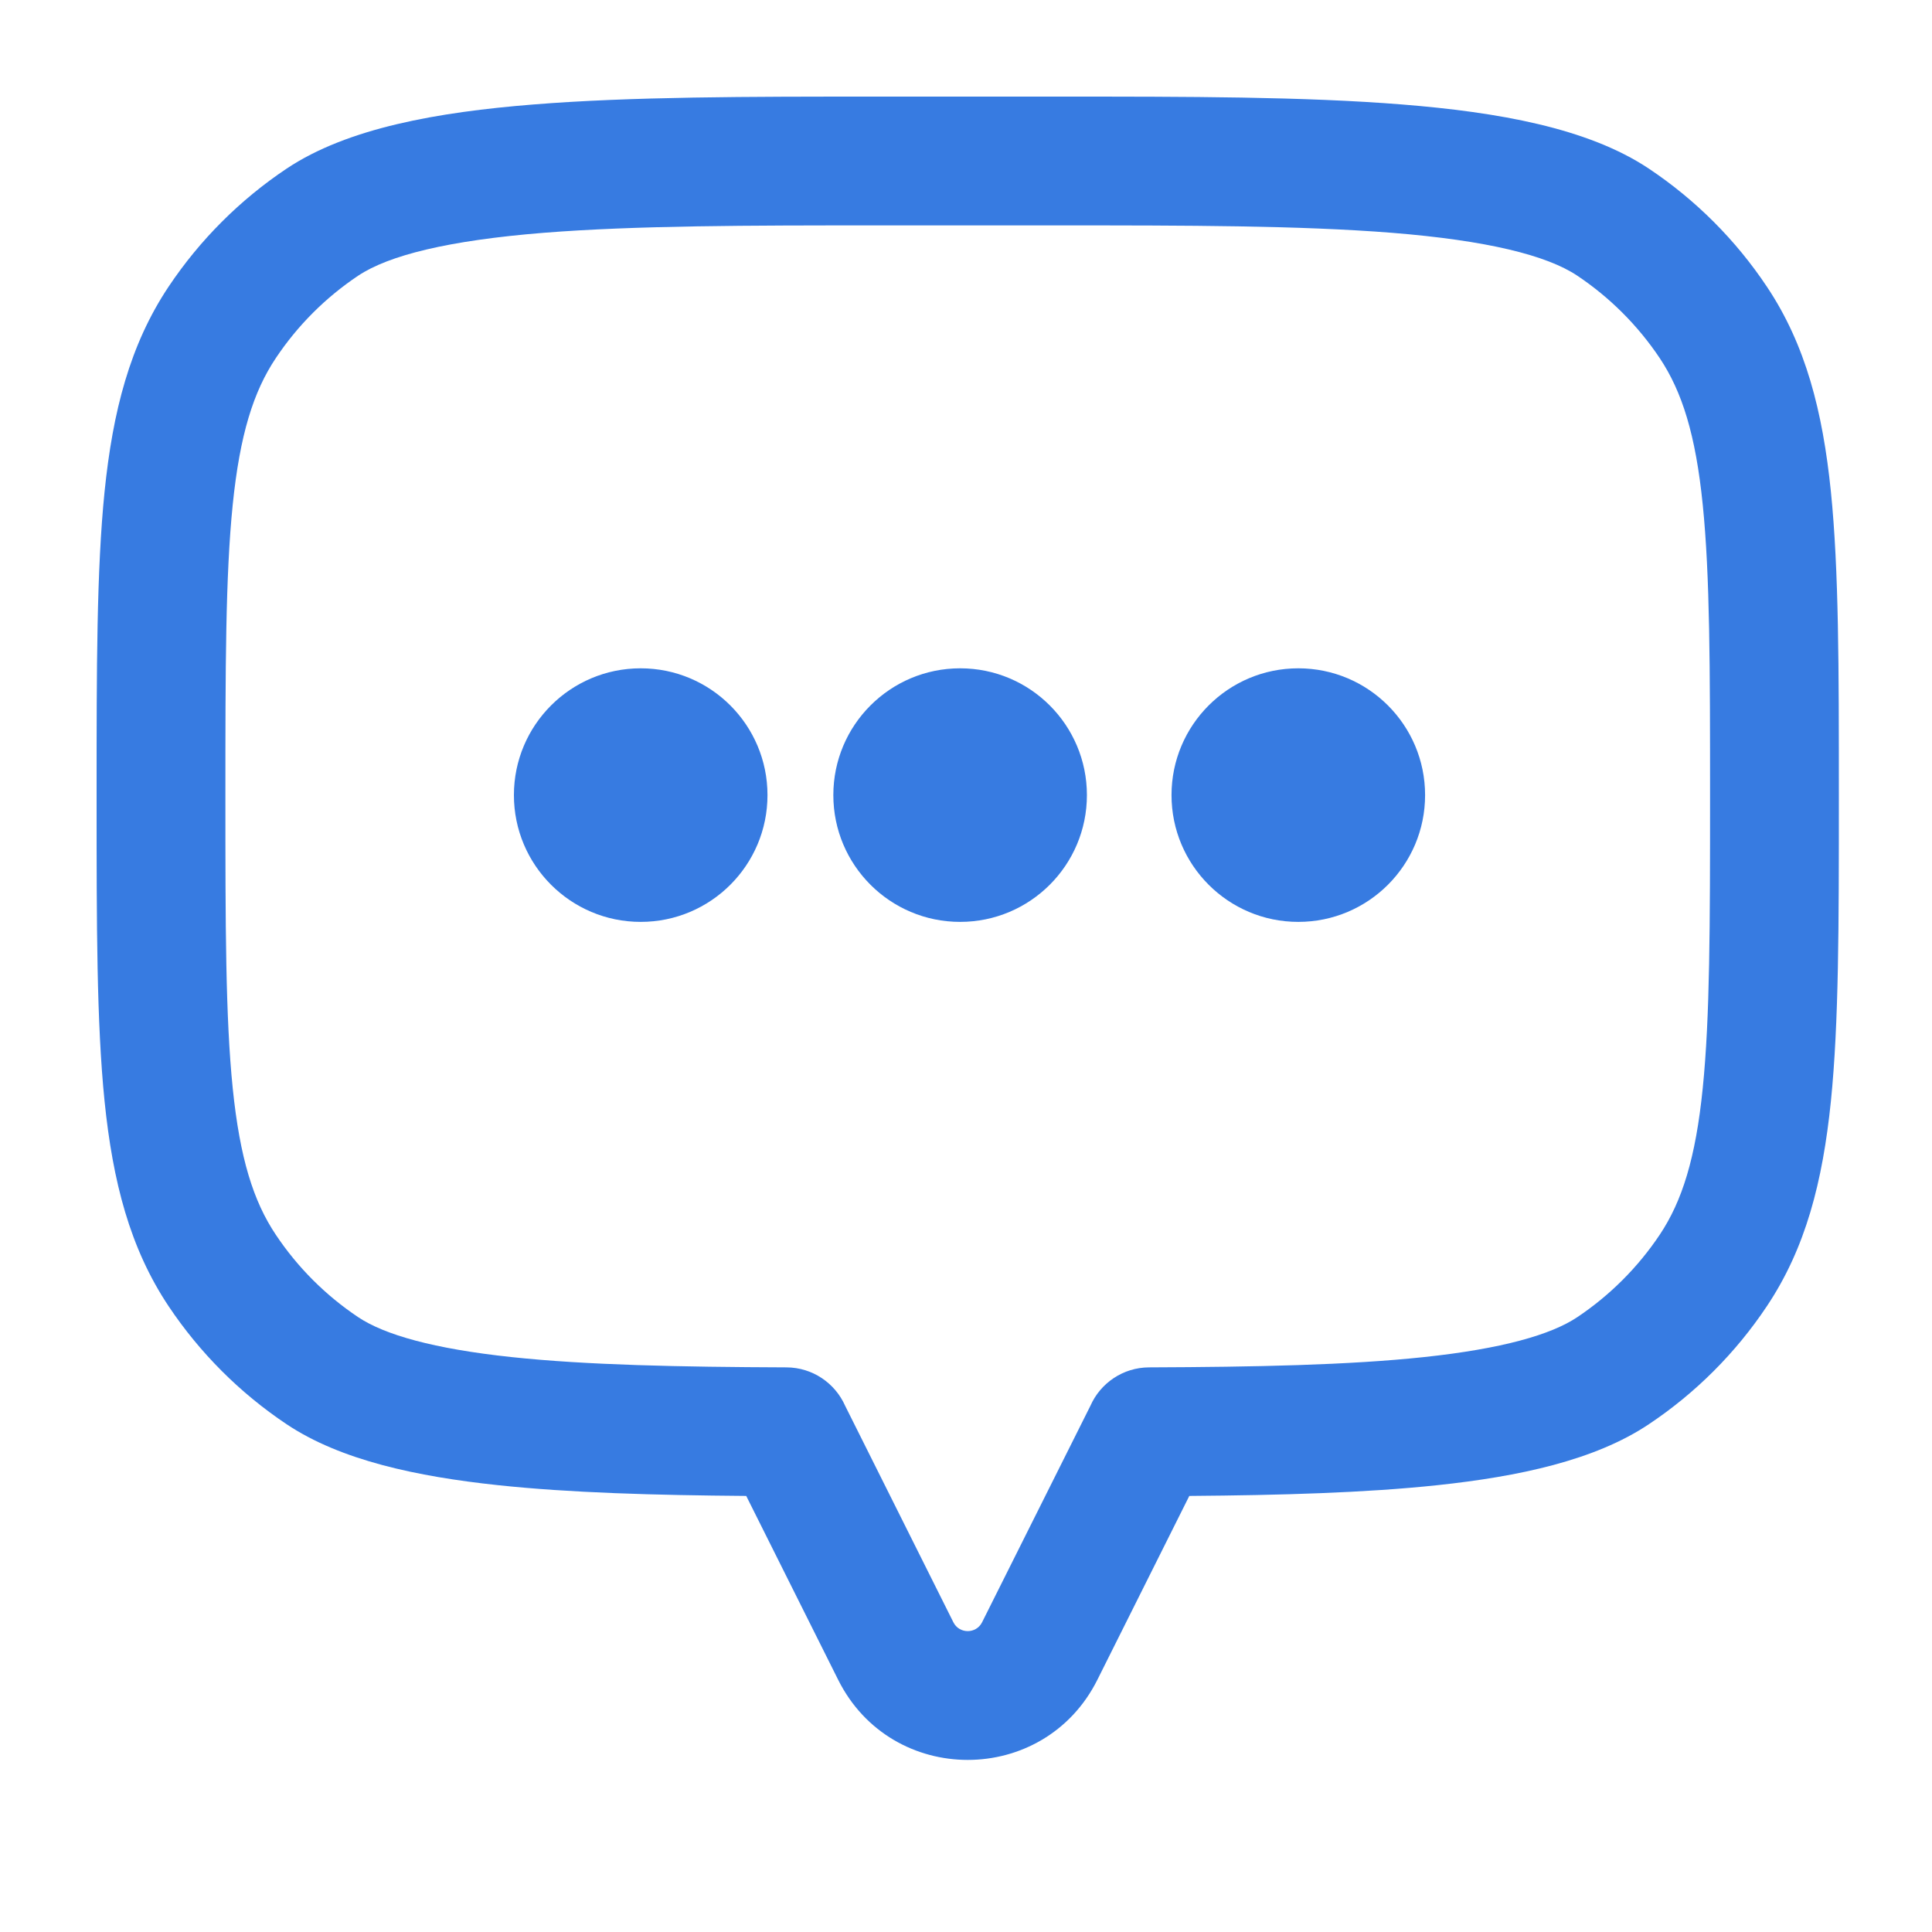 <svg width="24" height="24" viewBox="0 0 24 24" fill="none" xmlns="http://www.w3.org/2000/svg">
<path fill-rule="evenodd" clip-rule="evenodd" d="M10.868 1.2H13.175C14.739 1.2 16.203 1.2 17.419 1.298C18.605 1.393 19.725 1.589 20.483 2.095C21.063 2.482 21.561 2.98 21.948 3.56C22.431 4.282 22.642 5.11 22.744 6.107C22.843 7.082 22.843 8.303 22.843 9.849V9.938C22.843 11.484 22.843 12.706 22.744 13.68C22.642 14.678 22.431 15.505 21.948 16.227C21.561 16.807 21.063 17.305 20.483 17.692C19.811 18.142 18.863 18.342 17.86 18.449C16.96 18.545 15.908 18.574 14.774 18.583L13.632 20.867C12.968 22.194 11.075 22.194 10.412 20.867L9.27 18.583C8.136 18.574 7.084 18.545 6.183 18.449C5.181 18.342 4.233 18.142 3.56 17.692C2.981 17.305 2.483 16.807 2.095 16.227C1.613 15.505 1.401 14.678 1.299 13.68C1.2 12.706 1.2 11.484 1.2 9.938V9.849C1.2 8.303 1.2 7.082 1.299 6.107C1.401 5.11 1.613 4.282 2.095 3.56C2.483 2.98 2.981 2.482 3.56 2.095C4.318 1.589 5.438 1.393 6.624 1.298C7.84 1.2 9.304 1.2 10.868 1.2ZM6.752 2.892C5.57 2.987 4.83 3.171 4.449 3.425C4.044 3.696 3.696 4.044 3.426 4.449C3.148 4.865 2.98 5.398 2.891 6.269C2.801 7.153 2.8 8.293 2.8 9.894C2.8 11.494 2.801 12.634 2.891 13.518C2.98 14.389 3.148 14.923 3.426 15.338C3.696 15.743 4.044 16.091 4.449 16.362C4.777 16.581 5.386 16.755 6.353 16.858C7.292 16.958 8.445 16.981 9.769 16.986C10.095 16.987 10.374 17.183 10.498 17.462L11.843 20.152C11.916 20.299 12.127 20.299 12.2 20.152L13.546 17.462C13.669 17.183 13.949 16.987 14.274 16.986C15.598 16.981 16.751 16.958 17.691 16.858C18.657 16.755 19.267 16.581 19.594 16.362C19.999 16.091 20.347 15.743 20.618 15.338C20.895 14.923 21.064 14.389 21.152 13.518C21.242 12.634 21.243 11.494 21.243 9.894C21.243 8.293 21.242 7.153 21.152 6.269C21.064 5.398 20.895 4.865 20.618 4.449C20.347 4.044 19.999 3.696 19.594 3.425C19.214 3.171 18.473 2.987 17.291 2.892C16.146 2.801 14.744 2.8 13.149 2.8H10.894C9.3 2.8 7.897 2.801 6.752 2.892Z" fill="#377BE1"/>
<circle cx="16.128" cy="9.877" r="1.575" fill="#377BE1"/>
<circle cx="11.927" cy="9.877" r="1.575" fill="#377BE1"/>
<circle cx="7.959" cy="9.877" r="1.575" fill="#377BE1"/>
</svg>
